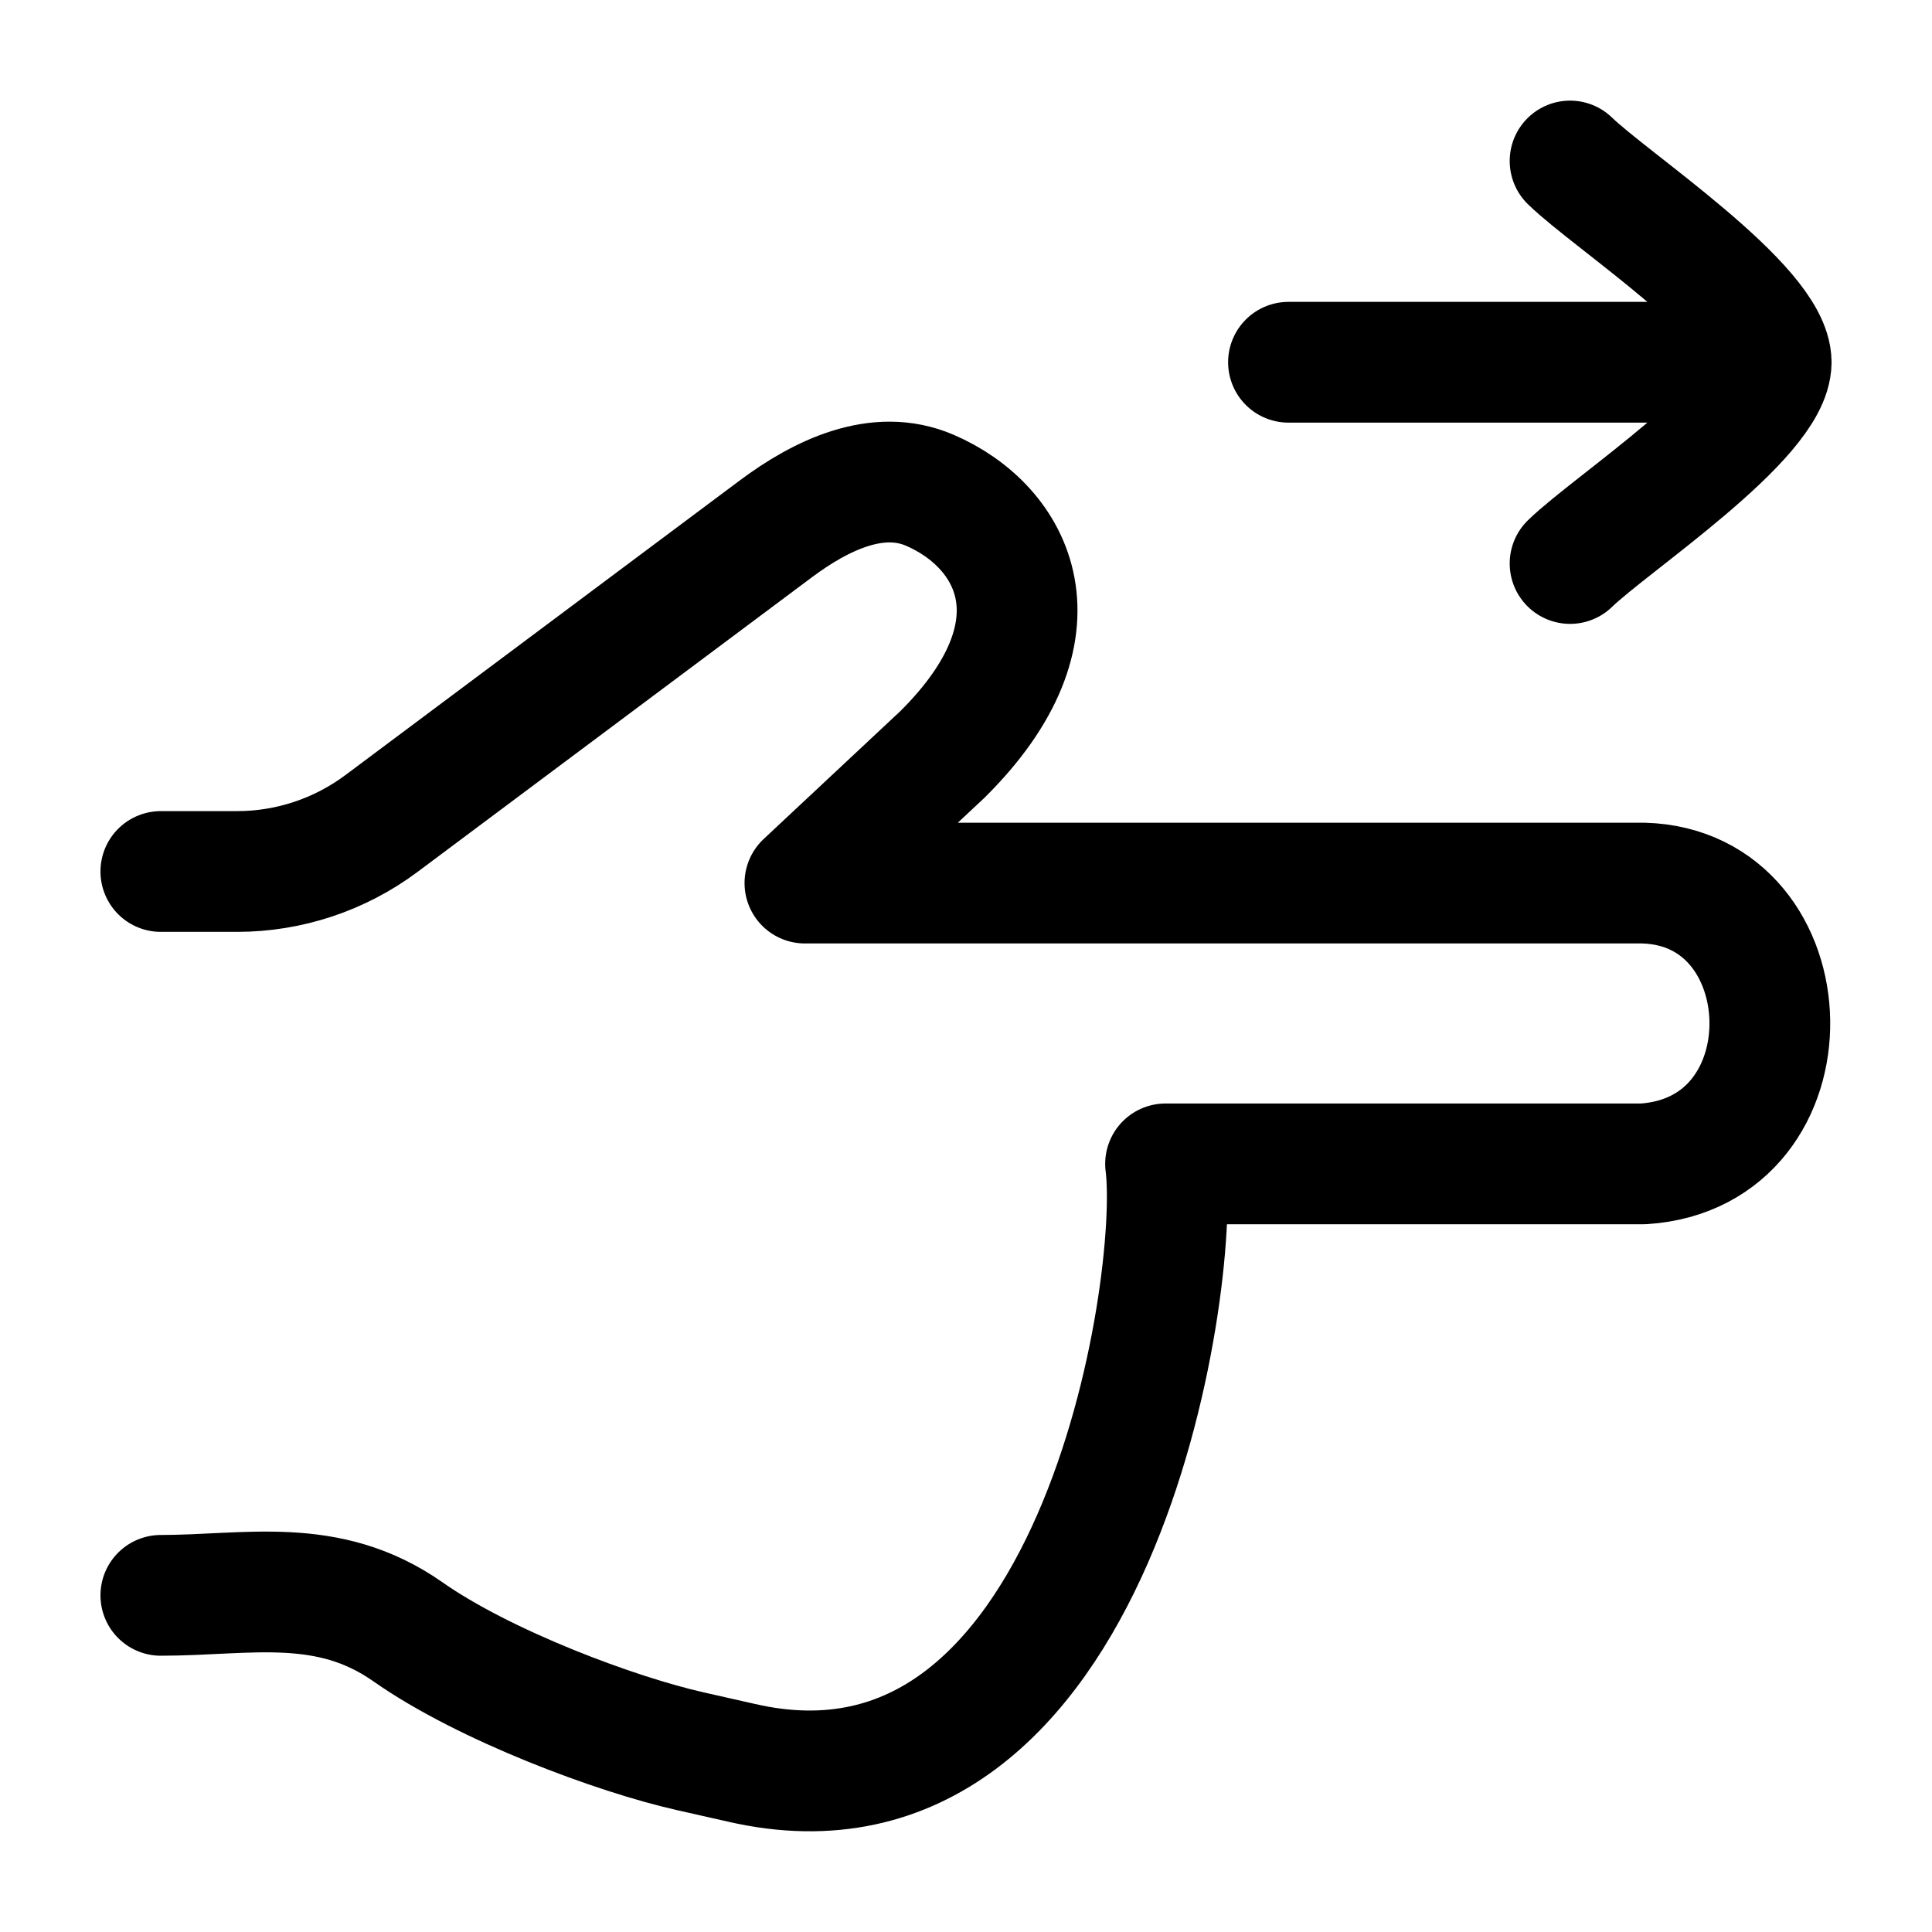 <svg viewBox="0 0 24 24" fill="none" xmlns="http://www.w3.org/2000/svg"><path d="M22.002 4.5H16.006M22.002 4.5C22.002 3.8 20.009 2.492 19.504 2M22.002 4.5C22.002 5.2 20.009 6.508 19.504 7" stroke="currentColor" stroke-width="1.5" stroke-linecap="round" stroke-linejoin="round"/><path d="M1.998 10.826L2.946 10.826C3.591 10.826 4.219 10.617 4.737 10.231L9.636 6.571C10.201 6.149 10.903 5.811 11.55 6.09C12.598 6.541 13.278 7.814 11.707 9.372L9.999 10.97L20.416 10.97C22.458 11.027 22.559 14.317 20.416 14.458L14.479 14.458C14.67 15.939 13.628 22.915 9.21 21.898C9 21.85 8.787 21.802 8.577 21.755C7.659 21.549 6.022 20.941 5.066 20.27C4.07 19.572 3.078 19.818 1.998 19.818" stroke="currentColor" stroke-width="1.5" stroke-linecap="round" stroke-linejoin="round"/></svg>